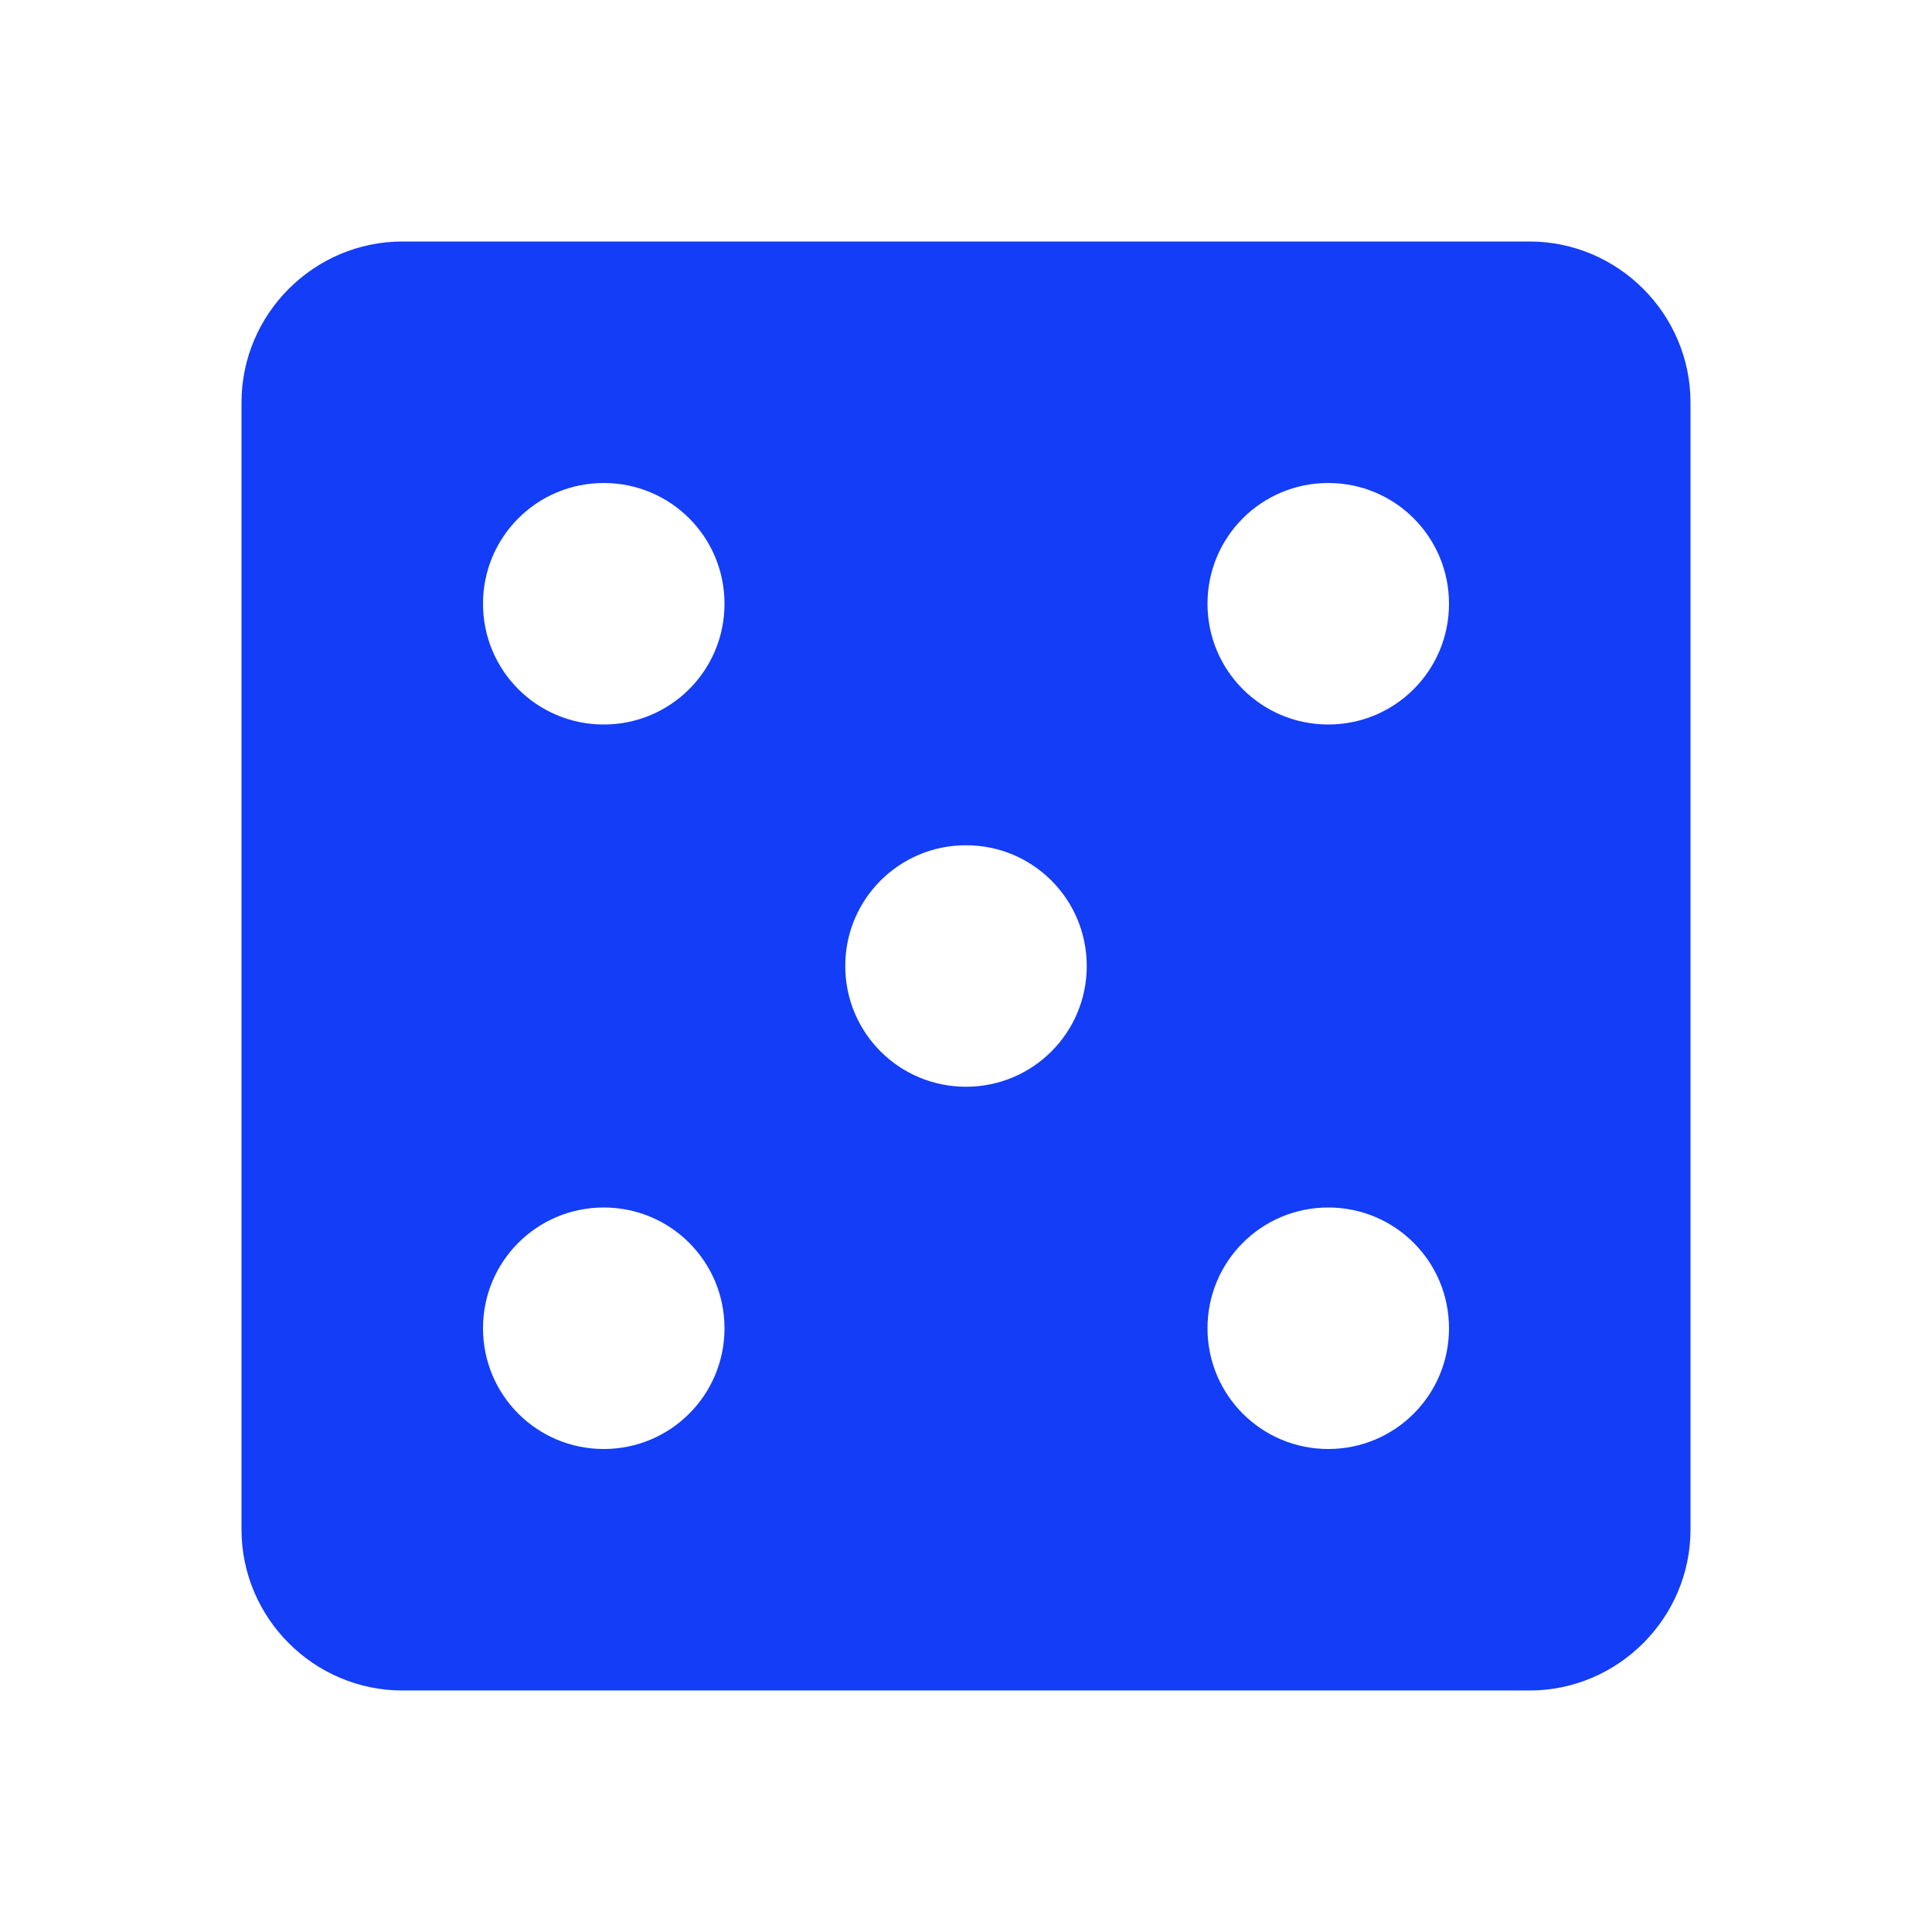 <svg fill="#133DF6" xmlns="http://www.w3.org/2000/svg" height="24" viewBox="0 0 24 24" width="24"><path d="M0 0h24v24H0zm21.02 19c0 1.1-.9 2-2 2h-14c-1.1 0-2-.9-2-2V5c0-1.1.9-2 2-2h14c1.1 0 2 .9 2 2v14z" fill="none"/><path d="M19 3H5c-1.1 0-2 .9-2 2v14c0 1.1.9 2 2 2h14c1.1 0 2-.9 2-2V5c0-1.1-.9-2-2-2zM7.5 18c-.83 0-1.5-.67-1.5-1.5S6.67 15 7.5 15s1.5.67 1.5 1.5S8.33 18 7.5 18zm0-9C6.67 9 6 8.33 6 7.5S6.67 6 7.5 6 9 6.67 9 7.5 8.33 9 7.5 9zm4.5 4.5c-.83 0-1.5-.67-1.5-1.5s.67-1.5 1.5-1.5 1.5.67 1.5 1.5-.67 1.5-1.5 1.5zm4.5 4.5c-.83 0-1.5-.67-1.5-1.5s.67-1.5 1.5-1.5 1.5.67 1.5 1.5-.67 1.5-1.5 1.5zm0-9c-.83 0-1.5-.67-1.5-1.5S15.67 6 16.5 6s1.5.67 1.5 1.5S17.33 9 16.5 9z"/></svg>